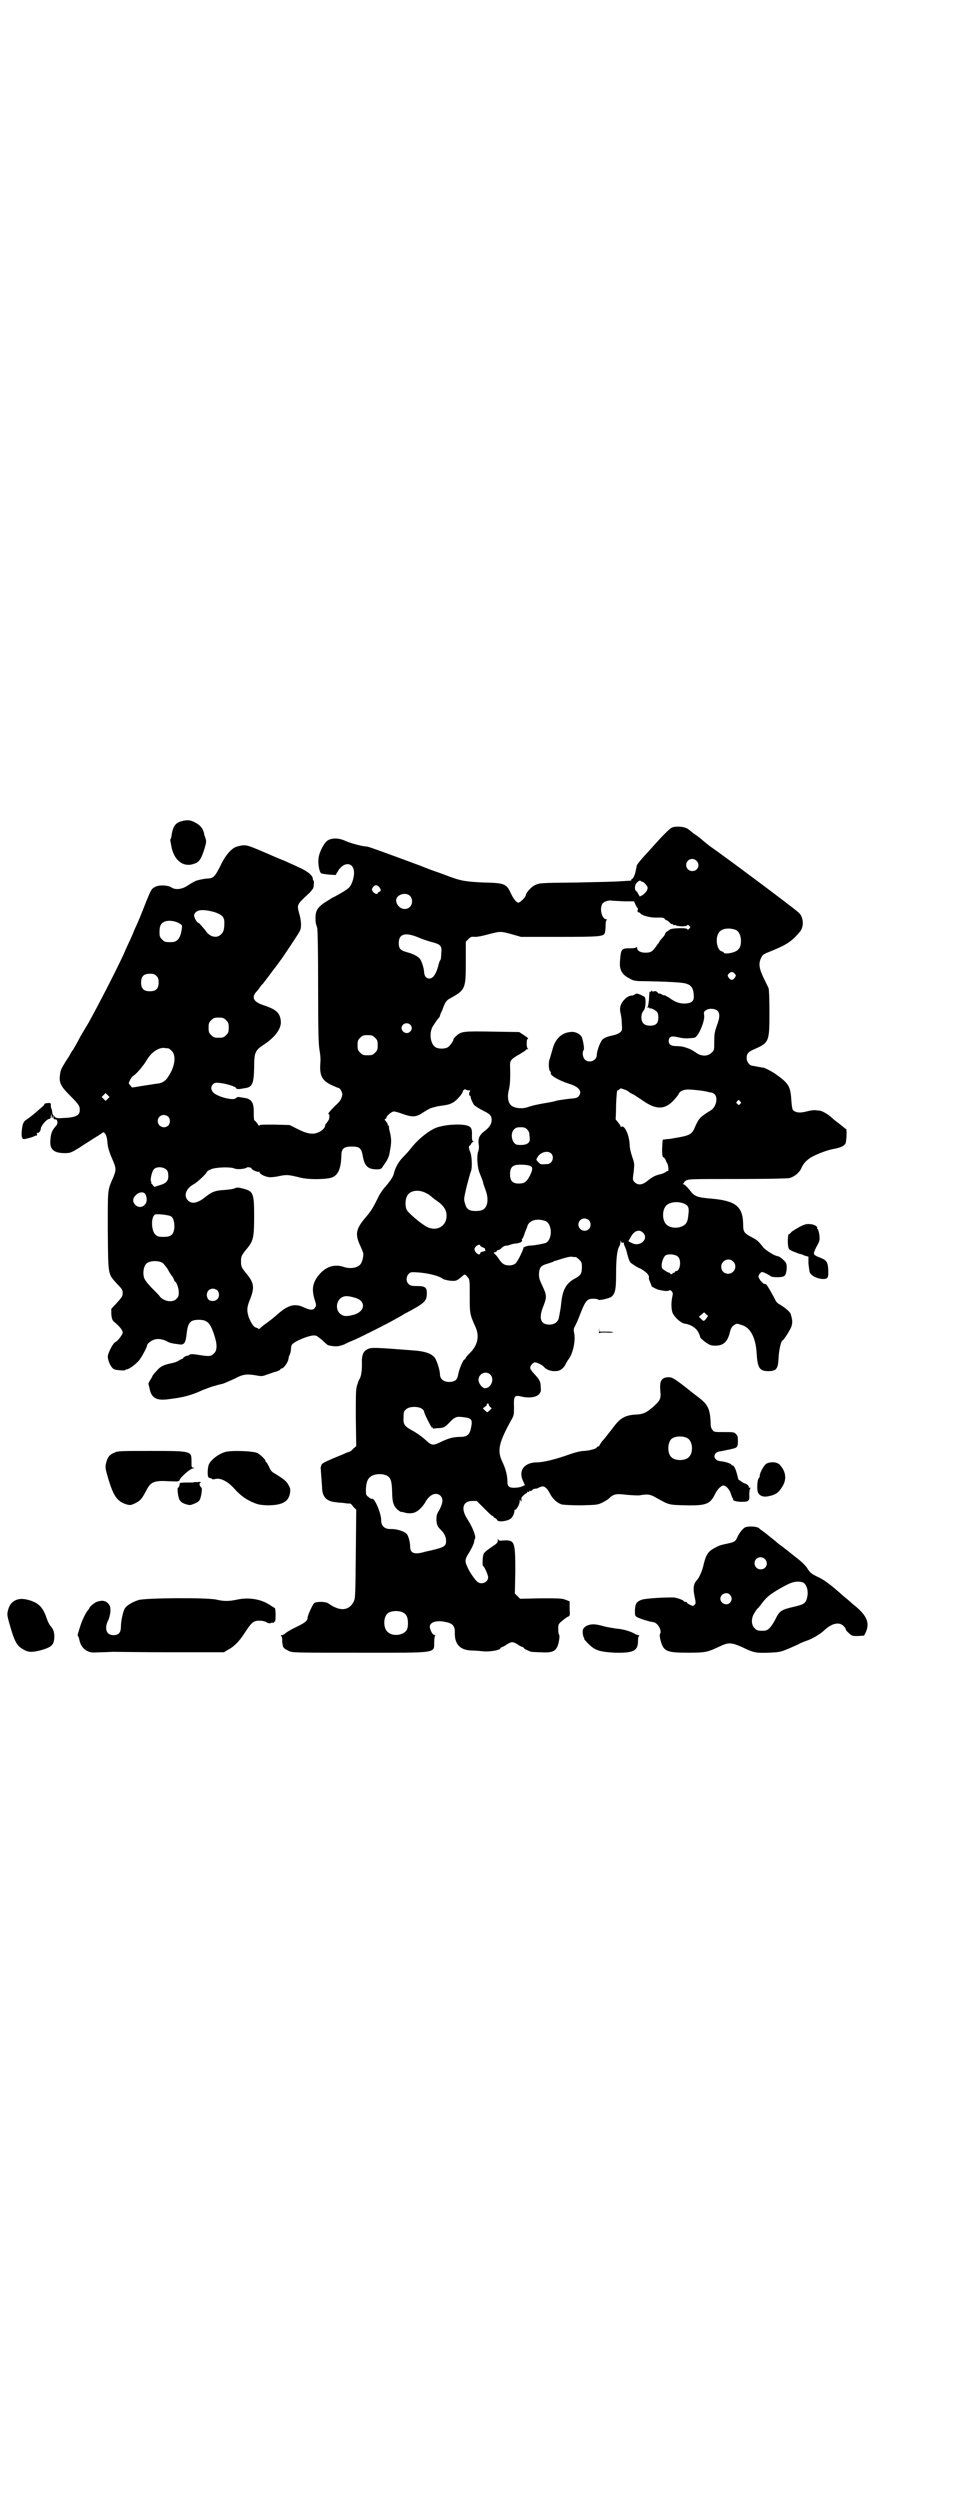 <?xml version="1.0" standalone="no"?>
<!DOCTYPE svg PUBLIC "-//W3C//DTD SVG 20010904//EN"
 "http://www.w3.org/TR/2001/REC-SVG-20010904/DTD/svg10.dtd">
<svg version="1.0" xmlns="http://www.w3.org/2000/svg"
 width="1100pt" height="2850pt" viewBox="0 0 1100 2850"
 preserveAspectRatio="xMidYMid meet">
<g transform="translate(0,2850) scale(0.5,-0.5)"
fill="#000000" stroke="none">
<path d="M412 3827 c-13 -4 -18 -13 -21 -35 0 -2 -1 -4 -2 -5 -1 -2 0 -5 3
-21 7 -29 27 -43 49 -36 14 4 18 11 26 36 4 14 4 16 2 23 -2 5 -3 8 -3 9 0 0
0 0 0 1 -3 13 -9 20 -23 27 -10 5 -18 5 -31 1z"/>
<path d="M1533 3813 c-4 -2 -13 -11 -21 -19 -17 -18 -18 -20 -42 -46 -9 -10
-17 -20 -17 -22 0 -2 -1 -6 -2 -10 -1 -8 -6 -20 -9 -20 -1 0 -2 -1 -1 -2 1 -1
-2 -2 -5 -2 -4 0 -12 -1 -18 -1 -6 -1 -51 -2 -99 -3 -88 -1 -88 -1 -98 -6 -9
-4 -21 -18 -21 -23 0 -4 -13 -17 -17 -17 -4 0 -11 8 -17 21 -10 22 -14 24 -63
25 -42 2 -51 4 -76 13 -8 3 -21 8 -30 11 -9 3 -25 9 -37 14 -100 37 -120 44
-123 44 -9 0 -35 7 -47 12 -16 8 -32 8 -42 2 -9 -6 -20 -28 -21 -41 -2 -12 2
-32 6 -34 1 -1 9 -2 17 -3 l16 -1 4 7 c14 25 38 23 38 -2 0 -12 -6 -30 -13
-35 -4 -4 -26 -17 -37 -22 -3 -2 -11 -7 -19 -12 -15 -11 -19 -18 -19 -34 0 -8
0 -11 4 -23 1 -5 2 -51 2 -134 0 -106 1 -130 3 -143 2 -11 3 -21 2 -32 -2 -27
4 -39 26 -49 7 -3 13 -6 14 -6 5 0 11 -10 10 -17 -2 -9 -4 -13 -16 -24 -12
-12 -18 -19 -15 -19 3 0 2 -12 -1 -15 -1 -2 -3 -4 -4 -6 -2 -1 -3 -4 -3 -5 0
-5 -6 -11 -14 -15 -12 -6 -25 -5 -47 6 l-20 10 -34 1 c-28 0 -35 0 -35 -2 0
-2 -2 0 -5 5 -3 4 -6 7 -7 7 0 0 -1 7 -1 16 1 24 -5 33 -22 35 -6 1 -11 2 -13
2 -2 0 -4 -1 -6 -3 -6 -6 -44 4 -52 14 -5 6 -5 13 0 18 3 3 6 4 15 3 13 -1 37
-8 38 -12 1 -2 3 -2 6 -2 2 0 8 1 13 2 18 2 21 10 22 46 0 36 2 40 23 54 23
15 38 34 38 50 -1 21 -9 29 -39 39 -25 8 -29 19 -15 33 1 1 4 5 6 8 2 3 5 7 7
8 1 2 11 14 21 28 11 14 20 27 21 28 3 4 40 59 42 64 4 7 4 20 0 36 -7 26 -8
23 23 52 7 8 9 10 9 18 1 5 0 9 0 9 -1 0 -2 2 -2 4 0 8 -12 18 -35 28 -2 1
-11 5 -20 9 -8 4 -16 7 -16 7 -1 0 -19 8 -40 17 -42 18 -42 18 -62 13 -12 -3
-27 -20 -38 -44 -13 -25 -15 -28 -29 -29 -6 0 -15 -2 -19 -3 -9 -2 -11 -3 -30
-15 -12 -7 -26 -8 -34 -2 -8 5 -28 6 -37 1 -9 -5 -9 -6 -21 -35 -10 -26 -19
-48 -25 -60 -2 -5 -4 -9 -4 -10 0 0 -4 -9 -8 -18 -5 -10 -11 -24 -14 -31 -21
-45 -58 -116 -80 -156 -8 -13 -16 -27 -19 -32 -5 -10 -12 -22 -16 -29 -2 -2
-5 -7 -7 -11 -2 -4 -7 -11 -10 -16 -10 -16 -12 -20 -13 -30 -3 -18 2 -27 22
-47 21 -21 23 -24 23 -34 0 -12 -9 -17 -39 -18 -13 -1 -16 0 -19 4 -4 4 -4 4
-5 10 0 3 -1 6 -2 8 -1 2 -1 6 -1 8 0 4 -1 5 -7 4 -5 0 -7 -1 -8 -3 -1 -2 -2
-4 -3 -4 0 0 -7 -6 -15 -13 -8 -7 -17 -14 -20 -16 -9 -5 -11 -9 -13 -24 -2
-16 0 -23 6 -22 10 2 20 5 23 7 1 1 3 1 4 1 1 -2 2 2 1 6 0 1 1 1 2 0 2 -1 7
5 7 9 0 7 13 22 19 23 3 0 4 2 4 6 l1 6 1 -6 c0 -5 1 -6 2 -2 2 4 2 4 2 0 0
-4 1 -5 4 -5 2 0 4 -1 4 -2 0 -1 1 -3 1 -5 1 -1 -1 -6 -5 -10 -7 -8 -10 -15
-11 -30 -2 -21 7 -30 33 -30 12 0 14 1 31 11 10 7 25 16 34 22 10 6 18 11 20
13 5 5 11 -5 12 -20 1 -14 4 -23 14 -46 6 -15 6 -19 0 -34 -14 -33 -13 -23
-13 -123 1 -105 0 -97 21 -121 11 -11 13 -14 13 -21 0 -7 -2 -10 -13 -22 l-13
-14 0 -11 c1 -12 2 -15 8 -20 11 -9 18 -18 18 -23 0 -5 -12 -20 -17 -22 -5 -2
-17 -25 -17 -33 0 -6 4 -18 9 -24 4 -5 6 -6 18 -7 7 -1 13 0 13 0 0 1 1 2 3 2
5 0 19 10 28 20 6 7 19 31 19 36 0 2 8 9 14 11 8 4 20 2 29 -2 8 -5 14 -6 30
-8 11 -2 15 3 17 25 3 25 8 31 28 31 19 0 26 -7 35 -35 7 -21 7 -35 -1 -42 -7
-7 -11 -7 -41 -2 -8 1 -13 1 -15 -1 -1 -1 -3 -2 -4 -2 -2 1 -10 -4 -10 -5 0
-1 -1 -2 -2 -2 -1 0 -5 -2 -8 -4 -3 -2 -10 -5 -17 -6 -18 -4 -25 -7 -34 -18
-5 -5 -9 -10 -9 -11 0 0 -2 -5 -5 -9 -3 -5 -5 -9 -4 -10 0 -1 1 -4 2 -8 4 -23
15 -30 44 -26 34 4 52 9 78 21 6 2 15 6 22 8 7 2 17 5 23 6 6 2 19 8 28 12 18
10 28 11 50 7 10 -2 13 -2 23 2 7 2 16 6 22 7 5 2 9 4 9 5 0 1 1 2 3 2 3 0 10
8 14 17 1 4 2 7 2 7 -1 0 0 3 2 7 2 4 3 10 3 13 0 4 1 8 2 10 5 8 44 24 54 21
3 0 10 -6 16 -11 6 -6 12 -11 13 -11 17 -4 24 -3 37 2 7 4 17 8 22 10 12 5 80
39 95 48 7 4 15 8 19 11 46 24 51 29 52 44 1 17 -3 20 -23 20 -12 0 -15 1 -19
5 -6 6 -5 17 1 23 4 4 6 4 22 3 24 -2 48 -8 56 -15 2 -1 9 -3 17 -4 14 -1 15
0 30 13 3 2 4 2 11 -7 3 -4 3 -10 3 -41 0 -40 0 -41 13 -70 10 -22 5 -43 -14
-61 -5 -5 -9 -10 -9 -12 0 -1 -1 -2 -1 -1 -3 2 -13 -22 -15 -33 -2 -12 -5 -16
-14 -18 -16 -3 -28 4 -28 17 0 9 -7 31 -12 38 -8 9 -21 14 -46 16 -89 7 -97 7
-105 4 -12 -5 -16 -13 -15 -36 0 -16 -2 -28 -6 -34 -1 -1 -3 -7 -5 -13 -3 -9
-3 -20 -3 -75 l1 -64 -7 -6 c-3 -4 -8 -7 -9 -7 -2 0 -8 -3 -15 -6 -7 -3 -17
-7 -22 -9 -25 -11 -26 -12 -27 -17 -1 -3 -2 -6 -1 -6 0 -3 2 -28 3 -42 0 -23
10 -33 32 -35 6 -1 15 -1 20 -2 6 -1 11 -1 11 -1 1 1 5 -2 8 -7 l7 -7 -1 -101
c-1 -98 -1 -100 -5 -109 -11 -21 -32 -22 -57 -4 -6 5 -28 5 -33 1 -4 -4 -15
-28 -15 -33 0 -7 -6 -12 -27 -22 -11 -5 -22 -12 -24 -14 -2 -2 -6 -4 -8 -4 -3
0 -3 -1 -1 -2 1 -1 2 -4 2 -7 0 -3 0 -6 0 -7 0 -1 1 -3 1 -6 1 -7 4 -9 14 -14
8 -4 11 -4 161 -4 183 0 170 -2 171 25 0 7 1 13 2 13 1 1 0 2 -3 3 -3 1 -7 8
-9 16 -2 12 14 18 36 13 16 -3 21 -9 21 -23 -1 -27 11 -41 38 -42 7 0 20 -1
28 -2 15 -1 38 3 38 7 0 1 2 2 4 3 1 0 7 3 11 6 4 3 10 5 12 5 2 0 8 -2 12 -5
4 -3 10 -6 12 -6 1 -1 3 -2 3 -3 0 -1 6 -4 16 -8 2 0 12 -1 22 -1 30 -2 38 3
42 28 1 6 1 12 0 12 -1 1 -2 6 -2 12 0 11 0 12 8 19 5 4 11 9 14 10 5 2 5 3 4
19 l0 16 -10 4 c-8 3 -16 3 -56 3 l-47 -1 -6 6 -6 6 1 49 c0 68 -1 73 -25 72
-12 -1 -13 -1 -14 3 0 2 -1 1 -1 -3 0 -5 -2 -7 -11 -13 -15 -10 -22 -16 -22
-20 -2 -7 -2 -25 -1 -25 3 0 12 -21 12 -26 0 -12 -16 -18 -25 -10 -5 4 -19 24
-23 35 -5 10 -5 16 2 27 7 11 14 25 14 29 0 2 1 5 2 7 3 5 -6 27 -17 44 -16
24 -11 42 11 42 l10 0 17 -17 c9 -9 17 -17 19 -17 1 0 2 -1 2 -2 0 -1 2 -2 4
-3 2 -1 4 -3 5 -5 2 -5 26 -2 32 5 4 4 8 14 7 18 0 0 1 1 2 1 3 0 10 13 10 19
0 5 1 5 2 2 2 -4 2 -4 2 1 0 2 0 4 0 5 0 2 10 11 12 11 1 0 2 1 1 2 -1 1 0 1
2 1 2 -1 3 0 3 1 0 1 1 2 2 1 1 -1 3 0 5 2 1 2 5 3 7 3 3 0 6 1 7 2 1 1 5 2 8
3 7 1 13 -6 19 -18 6 -11 16 -20 26 -23 5 -1 22 -2 45 -2 34 1 37 1 47 6 6 3
13 7 15 9 11 11 17 12 41 9 13 -1 27 -2 31 -1 17 3 24 2 37 -6 29 -16 27 -16
67 -17 47 -1 56 3 67 26 5 10 11 16 17 19 6 2 16 -8 19 -19 2 -6 4 -10 4 -10
1 0 2 -1 1 -2 -2 -3 7 -6 20 -6 16 0 18 2 17 17 0 8 1 12 2 13 2 2 2 2 -1 2
-2 0 -3 1 -2 2 1 2 -6 8 -10 8 -2 1 -6 3 -8 5 -2 1 -4 3 -5 3 -1 0 -2 6 -4 13
-3 12 -8 22 -11 20 0 -1 -1 -1 -1 0 0 4 -12 8 -28 10 -16 3 -15 20 1 22 7 1
10 2 20 4 1 0 5 1 9 2 10 2 12 5 12 15 0 13 0 13 -4 18 -4 5 -6 5 -27 5 -22 0
-24 0 -27 5 -2 2 -4 7 -4 10 -1 37 -5 47 -29 65 -4 3 -17 13 -28 22 -26 20
-32 24 -41 23 -15 -1 -19 -9 -17 -32 2 -17 -1 -22 -17 -36 -15 -13 -22 -16
-37 -17 -26 -1 -38 -8 -54 -30 -3 -4 -6 -8 -7 -9 -1 -1 -4 -5 -7 -9 -3 -4 -8
-10 -11 -13 -2 -3 -5 -7 -5 -8 -1 -2 -3 -4 -4 -4 -2 0 -3 -1 -3 -2 0 -3 -20
-8 -30 -8 -6 0 -18 -3 -30 -7 -33 -12 -62 -19 -76 -19 -29 0 -43 -18 -33 -41
l5 -11 -7 -3 c-4 -2 -12 -3 -18 -3 -11 0 -15 3 -15 14 0 14 -4 29 -11 44 -13
26 -9 44 19 95 7 12 7 13 7 31 -1 25 1 28 17 24 16 -4 33 -2 40 5 4 5 5 7 4
17 0 12 -3 17 -15 30 -5 5 -9 11 -9 13 0 5 5 12 11 13 4 0 17 -6 21 -11 5 -6
17 -10 26 -9 10 0 18 6 23 16 1 3 5 9 8 13 10 15 15 45 11 59 -1 6 -1 9 2 14
4 8 5 10 9 20 15 39 18 43 33 43 6 0 11 -1 11 -2 1 -3 27 3 31 7 8 7 10 17 10
50 0 34 2 55 7 64 2 3 3 8 3 11 1 5 1 5 1 1 1 -3 2 -4 4 -3 2 0 3 0 3 -1 -1 0
0 -3 1 -6 2 -3 5 -12 7 -21 5 -17 5 -17 16 -24 6 -4 12 -7 13 -7 0 0 4 -2 8
-5 9 -6 13 -12 12 -16 -1 -2 1 -6 3 -11 2 -4 3 -8 3 -8 -3 0 14 -9 18 -9 14
-3 19 -3 22 -1 2 1 3 1 6 -2 3 -4 3 -5 1 -14 -3 -14 -2 -33 3 -39 7 -11 20
-21 27 -21 13 -2 25 -10 30 -20 2 -4 4 -9 4 -11 0 -1 5 -6 12 -11 10 -7 13 -8
23 -8 18 0 28 9 33 32 2 7 4 11 8 14 7 5 7 5 19 1 20 -6 32 -29 34 -67 2 -32
7 -39 30 -38 16 1 19 7 20 33 1 17 6 37 9 37 2 0 15 20 19 29 2 4 3 10 3 13 0
6 -2 13 -2 13 0 0 -1 2 -1 4 -1 5 -11 14 -24 22 -6 3 -10 7 -12 12 -5 10 -19
35 -21 35 -1 0 -3 1 -4 1 -2 0 -5 4 -9 8 -5 9 -5 9 -2 14 2 3 5 5 6 5 3 0 15
-6 19 -9 3 -4 28 -4 32 0 5 3 7 21 4 29 -2 5 -15 16 -19 16 -6 0 -27 13 -33
20 -11 14 -14 17 -26 23 -19 10 -20 13 -20 31 -1 39 -17 52 -70 57 -37 3 -41
5 -53 21 -5 6 -11 12 -13 12 -3 0 -3 0 0 2 2 1 2 2 1 2 -1 0 1 2 4 4 6 4 10 4
118 4 62 0 115 1 118 2 12 3 23 12 28 23 5 12 15 21 27 27 16 8 36 15 49 17
11 2 21 6 24 11 3 3 4 34 2 34 -1 0 -5 3 -8 6 -4 3 -9 7 -13 10 -4 3 -9 7 -12
10 -10 9 -23 16 -29 16 -3 0 -8 1 -11 1 -2 0 -10 -1 -17 -3 -15 -4 -25 -3 -31
3 -2 2 -3 9 -4 22 -2 33 -6 39 -37 61 -9 6 -26 15 -29 14 -1 0 -10 2 -16 3 -1
0 -4 1 -6 1 -7 0 -14 9 -14 17 0 11 3 15 20 22 31 14 32 17 32 82 0 33 -1 53
-2 56 -1 3 -7 14 -12 25 -10 21 -11 32 -5 44 3 7 6 9 19 14 32 13 43 19 57 32
7 7 15 16 16 19 6 13 3 30 -6 38 -6 7 -186 141 -202 151 -4 3 -11 9 -15 12 -4
4 -12 10 -16 13 -5 3 -10 7 -11 8 -1 1 -5 4 -9 7 -9 6 -28 7 -37 3z m56 -75
c10 -9 4 -24 -9 -24 -8 0 -14 6 -14 14 0 12 14 18 23 10z m-124 -48 c4 0 13
-10 13 -14 0 -6 -5 -12 -12 -17 l-6 -3 -4 7 c-2 4 -5 7 -6 7 0 0 -1 3 -1 7 1
6 2 9 6 12 3 3 6 4 7 3 0 -1 1 -2 3 -2z m-601 -11 c6 -6 6 -11 2 -12 -2 -1 -4
-2 -4 -3 0 -4 -7 -2 -11 3 -3 5 -3 5 0 10 5 6 8 6 13 2z m71 -21 c7 -6 7 -19
1 -25 -7 -8 -20 -7 -27 2 -3 3 -5 9 -5 12 0 13 21 20 31 11z m489 -13 l23 0 3
-7 c2 -4 4 -8 5 -8 1 -1 1 -3 0 -6 0 -2 0 -4 2 -4 1 0 4 -1 5 -3 3 -4 21 -9
32 -9 5 0 12 0 15 0 3 0 7 -1 8 -3 1 -2 3 -3 4 -3 1 0 4 -2 7 -5 2 -3 5 -4 6
-4 1 1 2 0 2 -1 0 -1 2 -2 4 -1 2 0 4 0 3 -1 0 -1 5 -1 12 -2 7 0 12 1 13 2 1
2 3 2 5 -1 3 -3 3 -3 0 -6 -2 -3 -4 -3 -5 -1 -2 3 -35 2 -39 -1 -1 -1 -4 -3
-7 -5 -2 -1 -4 -3 -4 -5 0 -1 -3 -6 -7 -10 -4 -4 -7 -9 -7 -9 0 -1 -1 -3 -3
-4 -1 -2 -4 -6 -7 -10 -6 -8 -10 -10 -21 -10 -11 0 -19 4 -19 11 0 2 -1 3 -1
2 -1 -2 -6 -3 -16 -3 -19 0 -20 -2 -22 -28 -2 -21 4 -32 22 -41 8 -5 13 -6 33
-6 58 -1 91 -3 97 -6 10 -3 15 -10 16 -23 2 -16 -3 -21 -20 -22 -13 0 -22 3
-37 14 -6 3 -10 6 -10 5 0 -1 -3 0 -6 2 -3 2 -6 2 -6 2 0 -1 -2 0 -3 2 -3 3
-5 4 -8 3 -2 -1 -5 -1 -5 1 -1 1 -2 1 -2 -1 0 -1 -1 -2 -2 -1 -2 1 -2 0 -3
-19 -1 -8 -2 -16 -4 -17 -1 -1 -1 -1 2 0 1 0 3 0 3 -1 0 -1 1 -2 2 -1 2 1 14
-5 16 -9 4 -7 3 -22 -2 -26 -5 -6 -23 -6 -29 0 -7 6 -7 23 0 30 5 6 6 30 1 32
-14 7 -17 8 -21 5 -2 -2 -6 -3 -9 -3 -3 0 -9 -3 -13 -7 -10 -9 -14 -20 -11
-32 1 -4 3 -15 3 -24 1 -15 1 -16 -3 -20 -3 -3 -10 -6 -15 -7 -14 -3 -20 -5
-26 -10 -5 -5 -13 -26 -13 -35 0 -13 -17 -20 -27 -11 -5 5 -7 16 -3 22 2 3 -1
20 -4 29 -4 8 -16 14 -27 12 -20 -2 -34 -16 -40 -39 -2 -7 -5 -17 -6 -21 -4
-8 -3 -28 1 -30 1 -1 2 -2 1 -3 -3 -5 17 -17 42 -25 23 -7 31 -18 21 -29 -3
-3 -6 -4 -20 -5 -9 -1 -22 -3 -28 -4 -6 -2 -16 -4 -22 -5 -19 -3 -34 -6 -48
-11 -11 -3 -25 -2 -33 3 -9 5 -12 20 -8 36 3 12 4 26 3 59 0 9 3 13 21 23 8 5
15 9 15 10 0 1 2 2 4 2 2 0 2 1 1 1 -2 1 -3 5 -3 12 0 7 1 11 2 10 1 -1 1 0 1
2 -1 1 -6 5 -11 8 l-9 6 -61 1 c-66 1 -71 1 -83 -10 -3 -3 -6 -6 -6 -7 0 -4
-7 -14 -12 -18 -7 -5 -23 -5 -30 0 -12 9 -14 35 -4 49 3 5 7 10 8 12 1 1 3 4
5 6 1 1 2 3 2 4 0 1 2 7 5 12 2 6 5 14 7 17 1 3 5 7 8 9 38 21 39 22 39 83 l0
48 6 6 c5 5 7 6 15 5 6 0 17 2 31 6 27 7 27 7 53 0 l21 -6 88 0 c91 0 99 1
103 8 1 2 2 10 2 17 0 8 1 13 3 14 1 0 1 1 -1 1 -10 0 -16 23 -10 34 3 6 11 9
20 9 4 -1 17 -1 30 -2z m-936 -24 c18 -6 24 -11 24 -24 0 -17 -2 -24 -11 -30
-9 -6 -23 -2 -31 10 -5 7 -16 19 -17 19 -4 0 -11 14 -10 18 4 12 17 14 45 7z
m-81 -25 c9 -5 9 -5 8 -13 -3 -22 -10 -31 -24 -31 -14 0 -15 0 -21 6 -5 5 -6
7 -6 17 0 14 3 20 12 24 8 3 21 2 31 -3z m1272 -16 c7 -3 12 -13 12 -25 0 -15
-5 -22 -17 -26 -9 -3 -22 -4 -22 -1 0 1 -2 2 -5 3 -10 2 -15 27 -8 40 5 12 23
15 40 9z m-725 -17 c9 -4 24 -9 32 -11 20 -5 23 -9 21 -26 0 -8 -1 -15 -3 -16
-1 -2 -3 -8 -4 -13 -5 -18 -12 -28 -20 -28 -7 0 -11 5 -12 13 0 9 -5 25 -9 31
-4 6 -15 12 -30 16 -15 4 -19 8 -19 21 0 21 15 25 44 13z m723 -83 c3 -4 3 -4
0 -9 -2 -3 -5 -5 -7 -5 -2 0 -5 2 -7 5 -3 5 -3 5 0 9 2 2 5 4 7 4 2 0 5 -2 7
-4z m-1320 -5 c4 -4 5 -7 5 -15 0 -14 -6 -20 -20 -20 -14 0 -20 6 -20 20 0 14
6 20 20 20 8 0 11 -1 15 -5z m1281 -80 c5 -6 5 -15 -2 -33 -5 -15 -6 -18 -6
-39 0 -16 0 -18 -6 -23 -9 -9 -24 -9 -37 1 -9 6 -15 9 -30 13 -2 0 -8 1 -14 1
-12 0 -17 4 -17 12 1 10 6 12 22 8 9 -2 18 -3 25 -2 5 0 11 1 11 1 9 0 25 38
23 51 -1 6 -1 8 3 11 7 6 22 5 28 -1z m-1122 -21 c5 -5 6 -7 6 -17 0 -10 -1
-12 -6 -17 -5 -5 -7 -6 -17 -6 -10 0 -12 1 -17 6 -5 5 -6 7 -6 17 0 10 1 12 6
17 5 5 7 6 17 6 10 0 12 -1 17 -6z m420 -10 c5 -5 5 -11 0 -16 -10 -10 -27 5
-16 16 4 4 12 4 16 0z m-80 -30 c5 -5 6 -7 6 -17 0 -10 -1 -12 -6 -17 -5 -5
-7 -6 -17 -6 -10 0 -12 1 -17 6 -5 5 -6 7 -6 17 0 10 1 12 6 17 5 5 7 6 17 6
10 0 12 -1 17 -6z m-472 -24 c1 0 5 -3 8 -6 10 -10 8 -34 -7 -57 -7 -12 -15
-17 -30 -18 -5 -1 -20 -3 -32 -5 -12 -2 -22 -4 -22 -3 0 0 -2 2 -4 5 -4 4 -4
4 0 12 2 4 5 8 7 9 7 4 22 22 29 33 11 20 27 31 41 31 4 -1 8 -1 10 -1z m1052
-100 c1 -1 6 -4 11 -6 4 -3 14 -9 21 -14 7 -5 18 -11 25 -13 16 -5 30 -1 44
14 6 6 11 13 12 15 2 6 11 10 21 10 11 0 39 -3 48 -6 3 -1 6 -1 6 -1 1 0 3 -1
6 -3 9 -7 5 -29 -7 -37 -26 -16 -28 -18 -38 -41 -6 -14 -12 -17 -41 -22 -7 -1
-16 -3 -20 -3 -4 0 -7 -1 -8 -1 -1 0 -2 0 -2 0 -2 0 -2 -2 -3 -23 0 -10 1 -17
2 -17 2 0 6 -5 7 -9 0 -1 1 -3 2 -4 3 -4 5 -19 2 -19 -2 0 -4 -1 -6 -3 -2 -1
-6 -3 -10 -4 -11 -2 -19 -6 -30 -15 -12 -10 -22 -11 -30 -3 -4 4 -4 6 -3 15 1
6 2 15 2 19 1 6 0 12 -4 23 -3 9 -6 20 -6 28 -1 23 -12 46 -19 41 -1 -1 -2 0
-2 2 0 1 -3 5 -6 9 -3 3 -5 6 -5 6 0 1 1 16 1 34 1 22 2 32 3 32 1 0 4 1 5 3
2 2 3 2 11 -1 4 -1 9 -4 11 -6z m-366 4 c3 0 4 -1 3 -2 -3 -1 -3 -10 -1 -10 1
0 2 -1 2 -1 -1 -3 3 -12 7 -19 3 -4 12 -9 21 -14 17 -8 20 -12 20 -22 0 -8 -5
-16 -14 -23 -15 -11 -18 -19 -15 -36 0 -4 0 -9 -2 -13 -3 -9 -2 -34 3 -47 4
-10 8 -19 9 -25 0 -2 3 -8 5 -15 8 -21 5 -39 -6 -45 -3 -2 -10 -3 -17 -3 -15
0 -21 5 -24 18 -3 9 -2 12 4 38 4 15 8 31 10 35 3 9 2 34 -2 44 -3 7 -4 14 -1
14 1 0 2 2 3 4 1 2 3 4 5 5 2 0 2 1 0 1 -2 0 -3 3 -3 13 1 20 -3 23 -25 25
-24 1 -49 -3 -61 -9 -21 -11 -40 -28 -54 -46 -3 -4 -11 -13 -17 -19 -10 -10
-18 -24 -21 -37 -2 -9 -9 -18 -19 -30 -6 -6 -14 -18 -19 -29 -11 -22 -15 -28
-27 -42 -22 -26 -24 -38 -12 -64 3 -6 6 -14 7 -17 1 -6 -2 -21 -7 -26 -7 -8
-23 -10 -36 -6 -19 7 -37 3 -52 -11 -20 -20 -24 -37 -16 -63 4 -12 4 -14 1
-18 -4 -7 -12 -6 -25 0 -20 10 -36 6 -59 -14 -10 -9 -20 -17 -33 -26 -1 -1 -5
-4 -7 -6 -3 -3 -5 -4 -5 -3 0 1 -2 2 -5 3 -6 1 -11 9 -17 23 -5 15 -5 23 2 40
11 27 10 38 -5 57 -14 17 -15 19 -15 31 0 12 1 14 15 31 13 16 15 25 15 72 0
53 -2 57 -25 63 -11 3 -14 3 -19 1 -3 -2 -13 -3 -23 -4 -21 -1 -29 -4 -43 -15
-18 -15 -32 -18 -41 -9 -11 11 -4 28 13 37 8 4 30 25 30 28 0 1 4 4 9 6 11 5
45 6 54 2 6 -3 25 -1 28 2 2 2 11 0 11 -2 0 -3 16 -10 17 -7 0 1 1 1 1 -1 0
-5 15 -12 25 -12 4 0 14 1 22 3 15 3 19 3 47 -4 20 -5 62 -4 73 1 13 6 19 20
20 48 0 17 5 22 24 22 18 0 22 -4 25 -22 4 -23 12 -30 32 -30 9 0 10 0 16 10
7 9 12 19 13 27 5 26 5 32 -1 55 0 3 -1 6 0 7 0 0 -1 1 -2 1 -1 0 -2 1 -1 2 0
1 -1 4 -4 7 -3 4 -4 5 -2 6 2 0 3 2 3 3 0 4 12 14 17 14 2 0 10 -2 18 -5 22
-8 30 -8 43 -1 6 4 14 9 18 11 4 3 14 5 22 7 23 3 26 4 35 9 7 4 21 20 21 24
0 3 5 7 7 5 1 -1 4 -2 7 -2z m-824 -19 l-5 -5 -4 4 -5 5 4 4 5 5 4 -4 5 -5 -4
-4z m1443 -6 c3 -3 3 -3 0 -6 -3 -3 -3 -3 -6 0 -3 2 -3 3 -1 6 4 4 4 4 7 0z
m-1305 -35 c5 -5 5 -15 0 -20 -9 -9 -24 -2 -24 10 0 8 6 14 14 14 3 0 8 -2 10
-4z m819 -29 c3 -3 5 -7 5 -10 0 -3 1 -8 1 -11 1 -11 -9 -16 -28 -14 -12 1
-18 25 -8 35 4 4 7 5 15 5 8 0 11 -1 15 -5z m55 -55 c8 -8 2 -24 -9 -24 -14
-1 -16 -1 -20 4 -6 6 -6 6 -2 12 6 11 23 16 31 8z m-52 -27 c10 -2 11 -7 4
-22 -7 -14 -12 -18 -20 -19 -19 -2 -26 4 -26 21 0 13 4 19 14 21 8 1 19 1 28
-1z m-826 -10 c3 -3 4 -7 4 -13 1 -12 -5 -18 -19 -22 l-13 -4 -4 5 c-3 3 -4 5
-3 5 1 0 1 1 0 2 -3 2 1 22 6 28 6 7 22 6 29 -1z m592 -53 c4 -2 9 -5 11 -7 1
-1 6 -5 10 -8 23 -15 29 -28 25 -46 -5 -18 -25 -26 -44 -16 -12 6 -43 32 -46
39 -4 9 -3 24 1 31 6 13 26 16 43 7z m-640 -3 c4 -8 4 -19 -2 -24 -13 -14 -35
6 -22 20 8 10 20 11 24 4z m1231 -22 c8 -4 10 -9 8 -24 -1 -12 -3 -19 -8 -23
-12 -10 -34 -9 -43 1 -9 10 -9 32 0 42 8 9 29 11 43 4z m-1173 -28 c6 -4 8
-12 8 -26 -2 -16 -7 -21 -25 -21 -10 0 -14 1 -18 5 -10 8 -11 41 -1 46 5 2 31
-1 36 -4z m954 -9 c5 -5 5 -15 0 -20 -9 -9 -24 -2 -24 10 0 8 6 14 14 14 3 0
8 -2 10 -4z m-99 -2 c16 -7 16 -43 0 -50 -7 -2 -27 -6 -38 -6 -5 -1 -9 -2 -9
-3 0 0 -1 -1 -2 0 -2 1 -2 1 -1 0 1 -3 -13 -33 -19 -38 -3 -2 -7 -4 -14 -4
-11 0 -17 4 -25 17 -3 4 -7 9 -9 10 -2 1 -2 2 2 3 2 1 4 2 4 3 0 1 1 2 3 2 2
0 5 2 8 5 3 3 7 5 10 5 3 0 7 1 9 2 3 1 9 3 15 3 10 2 14 4 12 9 0 1 0 2 1 2
1 0 2 3 4 8 1 4 3 9 4 11 1 2 3 7 4 11 5 12 22 17 41 10z m222 -26 c15 -14 -6
-34 -25 -24 l-8 4 5 9 c8 15 19 19 28 11z m-371 -30 c0 -1 3 -3 6 -4 3 -1 6
-3 5 -4 -1 -1 0 -2 1 -3 2 0 0 -1 -4 -2 -5 -1 -8 -2 -8 -4 0 -5 -7 -3 -11 3
-3 6 -3 6 0 11 4 5 11 7 11 3z m451 -25 c9 -8 5 -33 -4 -33 -2 0 -3 -1 -3 -2
0 -1 -1 -2 -3 -2 -2 0 -3 -1 -2 -2 0 0 -1 -1 -3 -1 -2 0 -3 1 -3 1 1 1 0 2 -1
2 -1 0 -6 2 -10 5 -7 4 -8 6 -8 12 0 9 5 20 9 23 8 4 23 2 28 -3z m-233 -1 c1
0 5 -3 8 -6 5 -5 6 -7 6 -17 0 -15 -3 -19 -16 -26 -19 -10 -28 -25 -31 -54 -1
-12 -4 -28 -6 -37 -2 -8 -10 -14 -21 -14 -21 0 -25 15 -14 42 8 20 8 25 -2 46
-7 15 -8 18 -8 28 1 15 5 19 20 23 6 2 12 4 14 5 1 2 2 2 2 1 0 0 7 2 16 5 9
3 19 5 22 5 4 -1 8 -1 10 -1z m359 -10 c11 -10 3 -28 -11 -28 -9 0 -16 6 -16
16 0 14 17 22 27 12z m-1301 -4 c2 -2 7 -8 11 -14 3 -6 8 -14 11 -17 2 -4 4
-8 4 -9 0 -1 1 -2 2 -2 3 -2 8 -15 8 -24 0 -8 -1 -11 -5 -15 -9 -10 -30 -6
-39 6 -1 2 -10 11 -19 20 -12 13 -16 19 -17 25 -2 10 0 23 6 29 7 7 28 8 38 1z
m124 -62 c5 -5 5 -15 0 -20 -6 -6 -17 -5 -21 0 -7 11 -1 24 11 24 3 0 8 -2 10
-4z m315 -17 c24 -7 23 -30 -2 -38 -17 -5 -26 -5 -34 3 -8 8 -8 23 0 32 8 8
16 9 36 3z m801 -47 c-6 -7 -6 -7 -12 -1 l-5 5 6 5 6 5 4 -4 5 -4 -4 -6z
m-493 -128 c10 -10 2 -30 -11 -31 -7 -1 -16 11 -16 19 0 14 17 22 27 12z m-4
-67 c0 -1 1 -4 3 -6 l4 -4 -5 -5 -5 -4 -5 4 -5 5 5 4 c3 2 5 4 4 5 -1 1 0 2 2
2 2 0 3 -1 2 -1z m-152 -11 c3 -2 5 -5 5 -7 0 -4 17 -37 18 -36 1 1 2 0 2 -1
0 -1 1 -2 2 -1 0 0 6 1 12 1 10 1 12 1 23 12 13 14 17 15 32 13 19 -2 22 -5
18 -24 -3 -16 -9 -21 -25 -21 -15 0 -26 -3 -43 -11 -20 -10 -22 -9 -38 6 -8 7
-21 16 -29 20 -18 10 -20 14 -19 31 0 11 1 13 6 17 7 7 28 7 36 1z m606 -67
c12 -7 14 -33 3 -43 -8 -9 -32 -9 -40 0 -9 8 -9 32 0 41 7 7 27 8 37 2z m-689
-84 c12 -5 14 -12 15 -40 0 -23 4 -33 15 -41 3 -2 6 -4 6 -3 0 0 2 0 6 -1 7
-3 21 -3 27 1 7 3 17 14 21 21 10 19 25 25 35 16 7 -7 6 -16 -2 -32 -7 -11 -7
-14 -7 -24 1 -11 2 -13 8 -20 10 -9 14 -18 14 -27 0 -13 -4 -15 -44 -24 -2 0
-7 -2 -12 -3 -18 -4 -26 0 -26 14 0 10 -4 25 -8 29 -6 6 -22 11 -35 11 -15 -1
-23 7 -23 19 0 17 -15 52 -21 50 -1 -1 -5 1 -8 4 -6 4 -6 6 -6 18 1 18 5 26
15 31 9 4 22 4 30 1z m41 -314 c7 -4 10 -11 10 -24 0 -8 -1 -13 -4 -17 -9 -11
-31 -13 -42 -3 -10 8 -11 32 -1 42 7 7 27 8 37 2z"/>
<path d="M1825 2903 c-7 -4 -16 -9 -19 -12 -2 -3 -5 -5 -6 -5 -2 0 -3 -20 -1
-29 1 -5 3 -7 13 -11 6 -2 12 -5 14 -5 2 0 7 -2 11 -4 l8 -2 0 -16 c1 -8 2
-17 3 -20 4 -8 16 -14 29 -15 13 0 14 2 13 24 -1 16 -5 20 -22 26 -13 6 -13 6
-5 23 8 14 8 15 7 27 -1 7 -3 13 -4 14 -1 0 -2 1 -1 2 2 3 -7 9 -16 9 -8 1
-12 0 -24 -6z"/>
<path d="M1367 2668 c0 -7 0 -11 0 -9 1 3 3 3 17 3 9 -1 16 0 16 1 0 0 -7 1
-16 1 l-16 0 -1 9 c0 5 0 4 0 -5z"/>
<path d="M261 2388 c-11 -4 -16 -11 -19 -24 -2 -9 -2 -11 5 -35 12 -40 20 -52
42 -59 8 -2 10 -2 20 3 12 6 15 10 26 31 9 17 17 21 49 19 24 -1 24 -1 26 3 2
6 23 25 30 26 4 1 4 2 1 2 -4 0 -4 1 -4 14 0 24 1 24 -94 24 -68 0 -75 0 -82
-4z"/>
<path d="M512 2389 c-15 -5 -30 -17 -35 -27 -3 -6 -4 -23 -2 -29 1 -2 3 -3 5
-3 2 0 4 -1 4 -2 1 -1 3 -1 7 0 11 3 26 -4 40 -18 18 -20 27 -26 43 -34 14 -6
17 -7 36 -8 34 0 49 8 52 29 1 8 0 11 -3 16 -4 9 -10 14 -31 27 -8 4 -11 8
-14 16 -3 5 -5 10 -6 10 -1 0 -2 1 -2 3 0 3 -10 13 -18 18 -9 5 -64 7 -76 2z"/>
<path d="M1749 2363 c-5 -3 -15 -20 -15 -27 0 -2 -1 -5 -3 -7 -3 -5 -4 -25 -1
-32 4 -8 13 -11 25 -8 15 3 22 8 30 21 11 17 9 35 -6 51 -6 6 -20 7 -30 2z"/>
<path d="M441 2320 c0 0 -8 0 -16 0 -8 0 -15 -1 -15 -1 1 -3 -2 -11 -4 -11 -1
0 -1 -6 0 -13 2 -16 6 -21 20 -25 7 -2 9 -2 18 2 12 5 13 8 16 24 1 9 1 12 -1
13 -4 3 -5 10 -1 11 2 1 -1 2 -7 1 -5 0 -10 0 -10 -1z"/>
<path d="M1701 2218 c-5 -2 -14 -13 -18 -22 -4 -10 -7 -12 -22 -15 -18 -4 -18
-4 -26 -8 -18 -9 -23 -15 -29 -39 -3 -15 -10 -30 -15 -36 -9 -9 -10 -20 -5
-42 2 -10 2 -12 -1 -15 -3 -3 -4 -3 -10 0 -4 2 -7 4 -7 5 0 1 -2 2 -4 2 -2 0
-4 1 -4 2 0 2 -17 8 -24 8 -34 0 -64 -3 -71 -5 -13 -5 -15 -9 -16 -24 0 -12 0
-13 5 -16 8 -4 27 -10 35 -11 11 0 23 -19 17 -28 -1 -1 0 -7 1 -12 7 -27 13
-30 63 -30 41 0 44 1 74 15 19 9 26 8 49 -2 27 -13 31 -14 61 -13 26 1 28 2
45 9 10 4 20 9 23 10 2 2 10 5 18 8 13 4 33 16 41 24 17 16 34 20 44 10 3 -3
5 -6 5 -7 0 -2 3 -6 7 -9 7 -7 8 -7 21 -7 l14 1 4 8 c10 22 1 40 -30 64 -5 5
-15 13 -21 18 -29 26 -43 36 -55 42 -19 9 -21 11 -28 22 -4 6 -13 15 -25 24
-10 8 -19 15 -20 16 -1 1 -6 4 -10 8 -5 3 -13 9 -18 14 -13 10 -21 17 -28 22
-3 2 -7 5 -9 7 -5 4 -23 5 -31 2z m44 -72 c10 -9 4 -24 -9 -24 -8 0 -14 6 -14
14 0 12 14 18 23 10z m85 -53 c10 -2 16 -19 12 -35 -3 -13 -7 -16 -29 -21 -30
-7 -34 -9 -44 -30 -3 -6 -9 -15 -12 -18 -6 -6 -8 -7 -18 -7 -10 0 -12 1 -17 6
-8 8 -8 23 0 35 3 5 6 9 6 9 1 0 6 6 11 13 11 14 17 19 37 31 29 17 39 20 54
17z m-164 -29 c5 -6 5 -12 0 -18 -7 -8 -22 -2 -22 9 0 11 15 17 22 9z"/>
<path d="M43 2054 c-14 -3 -21 -11 -25 -26 -2 -9 -2 -11 5 -35 9 -32 15 -44
26 -51 14 -9 21 -10 42 -5 29 8 33 13 33 35 -1 9 -2 12 -7 19 -4 4 -8 12 -10
18 -7 22 -16 33 -30 39 -11 5 -26 8 -34 6z"/>
<path d="M316 2052 c-13 -4 -27 -12 -31 -19 -4 -6 -9 -28 -9 -41 0 -14 -5 -20
-17 -20 -16 0 -21 14 -13 32 3 5 5 14 6 21 0 11 0 13 -5 19 -6 7 -15 8 -26 4
-6 -2 -17 -12 -17 -14 0 -1 -2 -4 -4 -6 -5 -6 -13 -23 -17 -36 -2 -6 -4 -13
-5 -16 -1 -3 -1 -6 0 -6 1 -1 2 -4 3 -8 2 -12 9 -22 18 -26 8 -4 11 -4 30 -3
11 0 25 1 30 1 6 0 64 -1 131 -1 l121 0 10 6 c12 6 26 20 36 36 17 26 21 30
35 30 8 0 14 -2 17 -4 3 -2 6 -2 8 -2 1 1 4 2 6 1 1 0 3 1 3 2 0 1 1 2 2 1 0
0 1 6 1 15 0 9 -1 16 -2 16 -1 0 -5 3 -10 6 -20 14 -49 19 -76 13 -19 -4 -30
-4 -47 0 -21 5 -163 4 -178 -1z"/>
<path d="M1343 1995 c-7 -2 -13 -8 -13 -12 -1 -5 1 -14 2 -16 2 -2 2 -3 1 -3
-1 0 3 -5 9 -11 16 -16 26 -19 61 -21 42 -1 53 4 53 26 0 7 1 12 3 13 1 0 0 1
-2 1 -2 0 -7 2 -10 4 -9 5 -26 10 -41 11 -7 1 -19 3 -27 5 -18 5 -26 6 -36 3z"/>
</g>
</svg>
